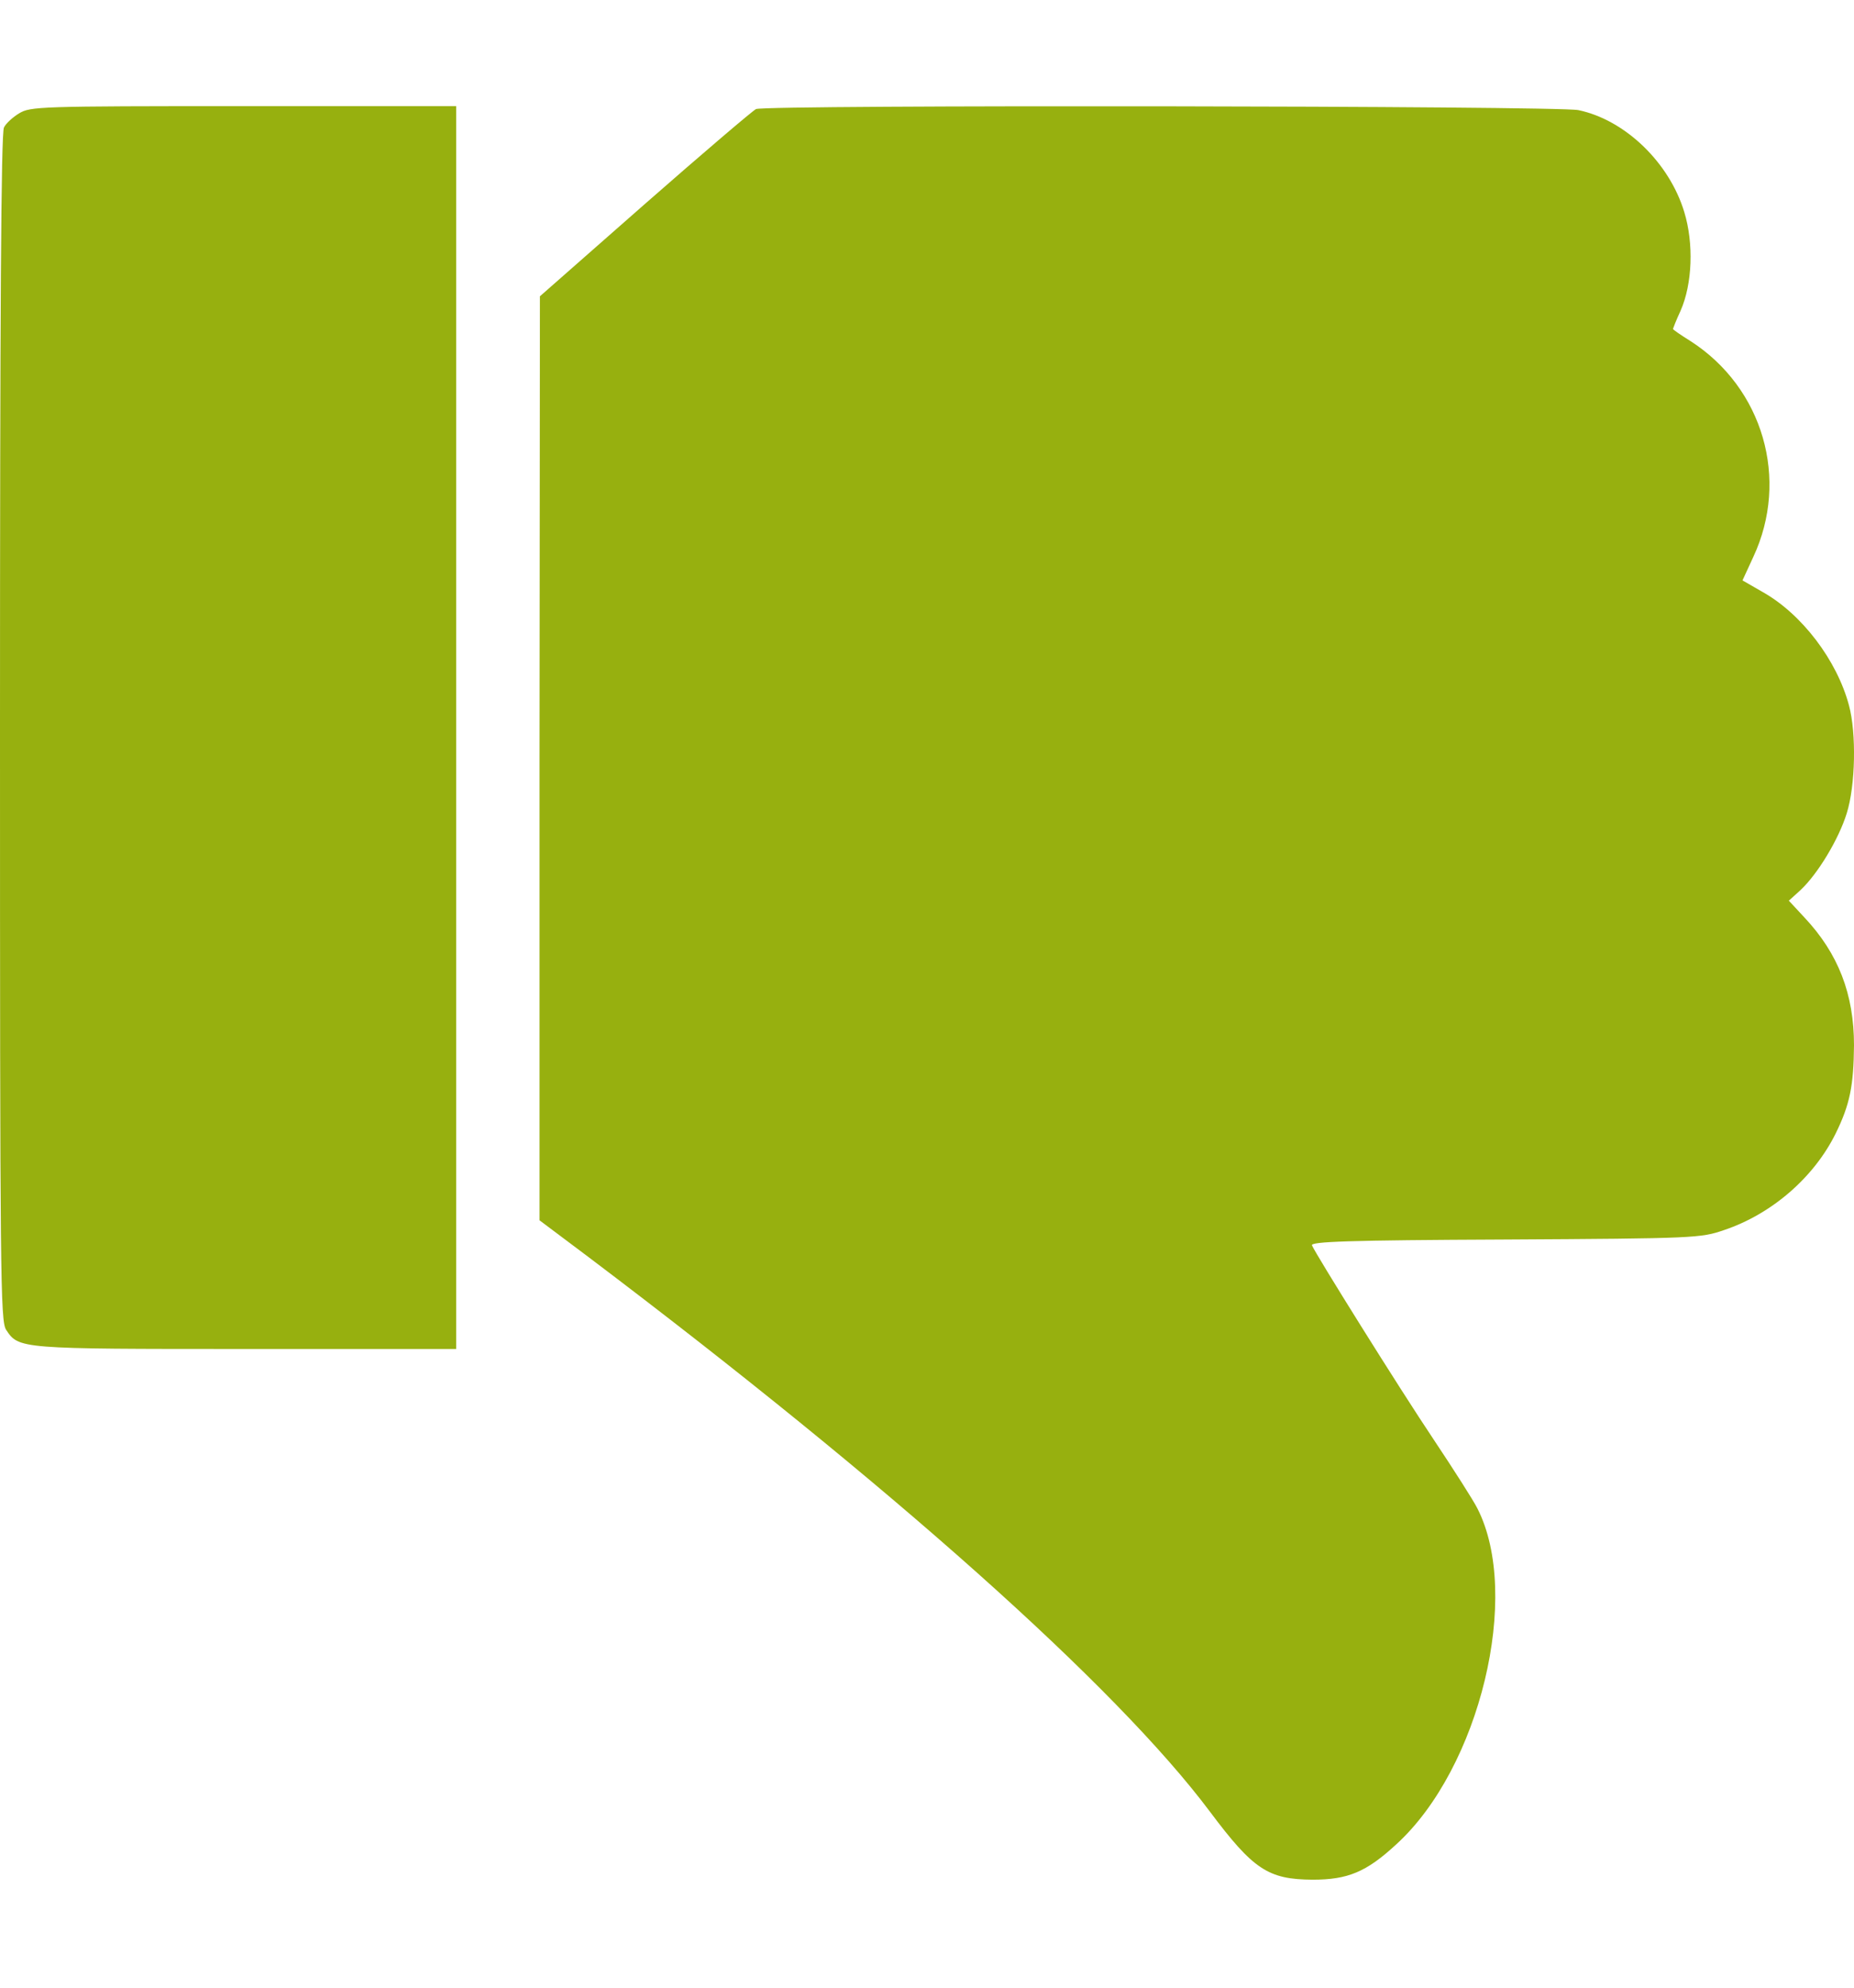 <svg width="14" height="15" viewBox="0 0 14 15" fill="none" xmlns="http://www.w3.org/2000/svg">
<g clip-path="url(#clip0_573_19244)">
<path d="M0.145 0.855C0.098 0.883 0.044 0.932 0.03 0.962C0.008 1 0 2.381 0 5.49C0 9.657 0.003 9.966 0.046 10.035C0.142 10.18 0.145 10.18 1.859 10.18H3.445V5.49V0.801H1.84C0.295 0.801 0.23 0.804 0.145 0.855Z" fill="#97B00F"/>
<path d="M5.709 0.823C5.685 0.834 5.307 1.156 4.87 1.539L4.077 2.236L4.074 5.723V9.209L4.438 9.482C6.727 11.21 8.427 12.725 9.136 13.671C9.464 14.109 9.576 14.183 9.912 14.185C10.177 14.185 10.317 14.128 10.544 13.918C11.175 13.343 11.49 12.036 11.156 11.383C11.126 11.323 10.979 11.093 10.831 10.871C10.56 10.467 9.934 9.463 9.907 9.398C9.896 9.37 10.175 9.359 11.367 9.354C12.802 9.346 12.843 9.343 13.018 9.283C13.379 9.162 13.697 8.886 13.861 8.555C13.97 8.334 13.997 8.192 14 7.888C14 7.503 13.882 7.196 13.625 6.923L13.508 6.797L13.595 6.718C13.727 6.595 13.885 6.332 13.945 6.138C14.011 5.928 14.019 5.534 13.962 5.323C13.871 4.982 13.606 4.634 13.311 4.468L13.158 4.38L13.24 4.202C13.513 3.617 13.314 2.928 12.767 2.575C12.693 2.529 12.633 2.488 12.633 2.482C12.633 2.48 12.657 2.417 12.69 2.346C12.78 2.143 12.791 1.837 12.718 1.599C12.605 1.227 12.272 0.905 11.919 0.831C11.766 0.798 5.789 0.79 5.709 0.823Z" fill="#97B00F"/>
</g>
<defs>
<clipPath id="clip0_573_19244">
<rect width="14" height="14" fill="white" transform="translate(0 0.5)"/>
</clipPath>
</defs>
</svg>
